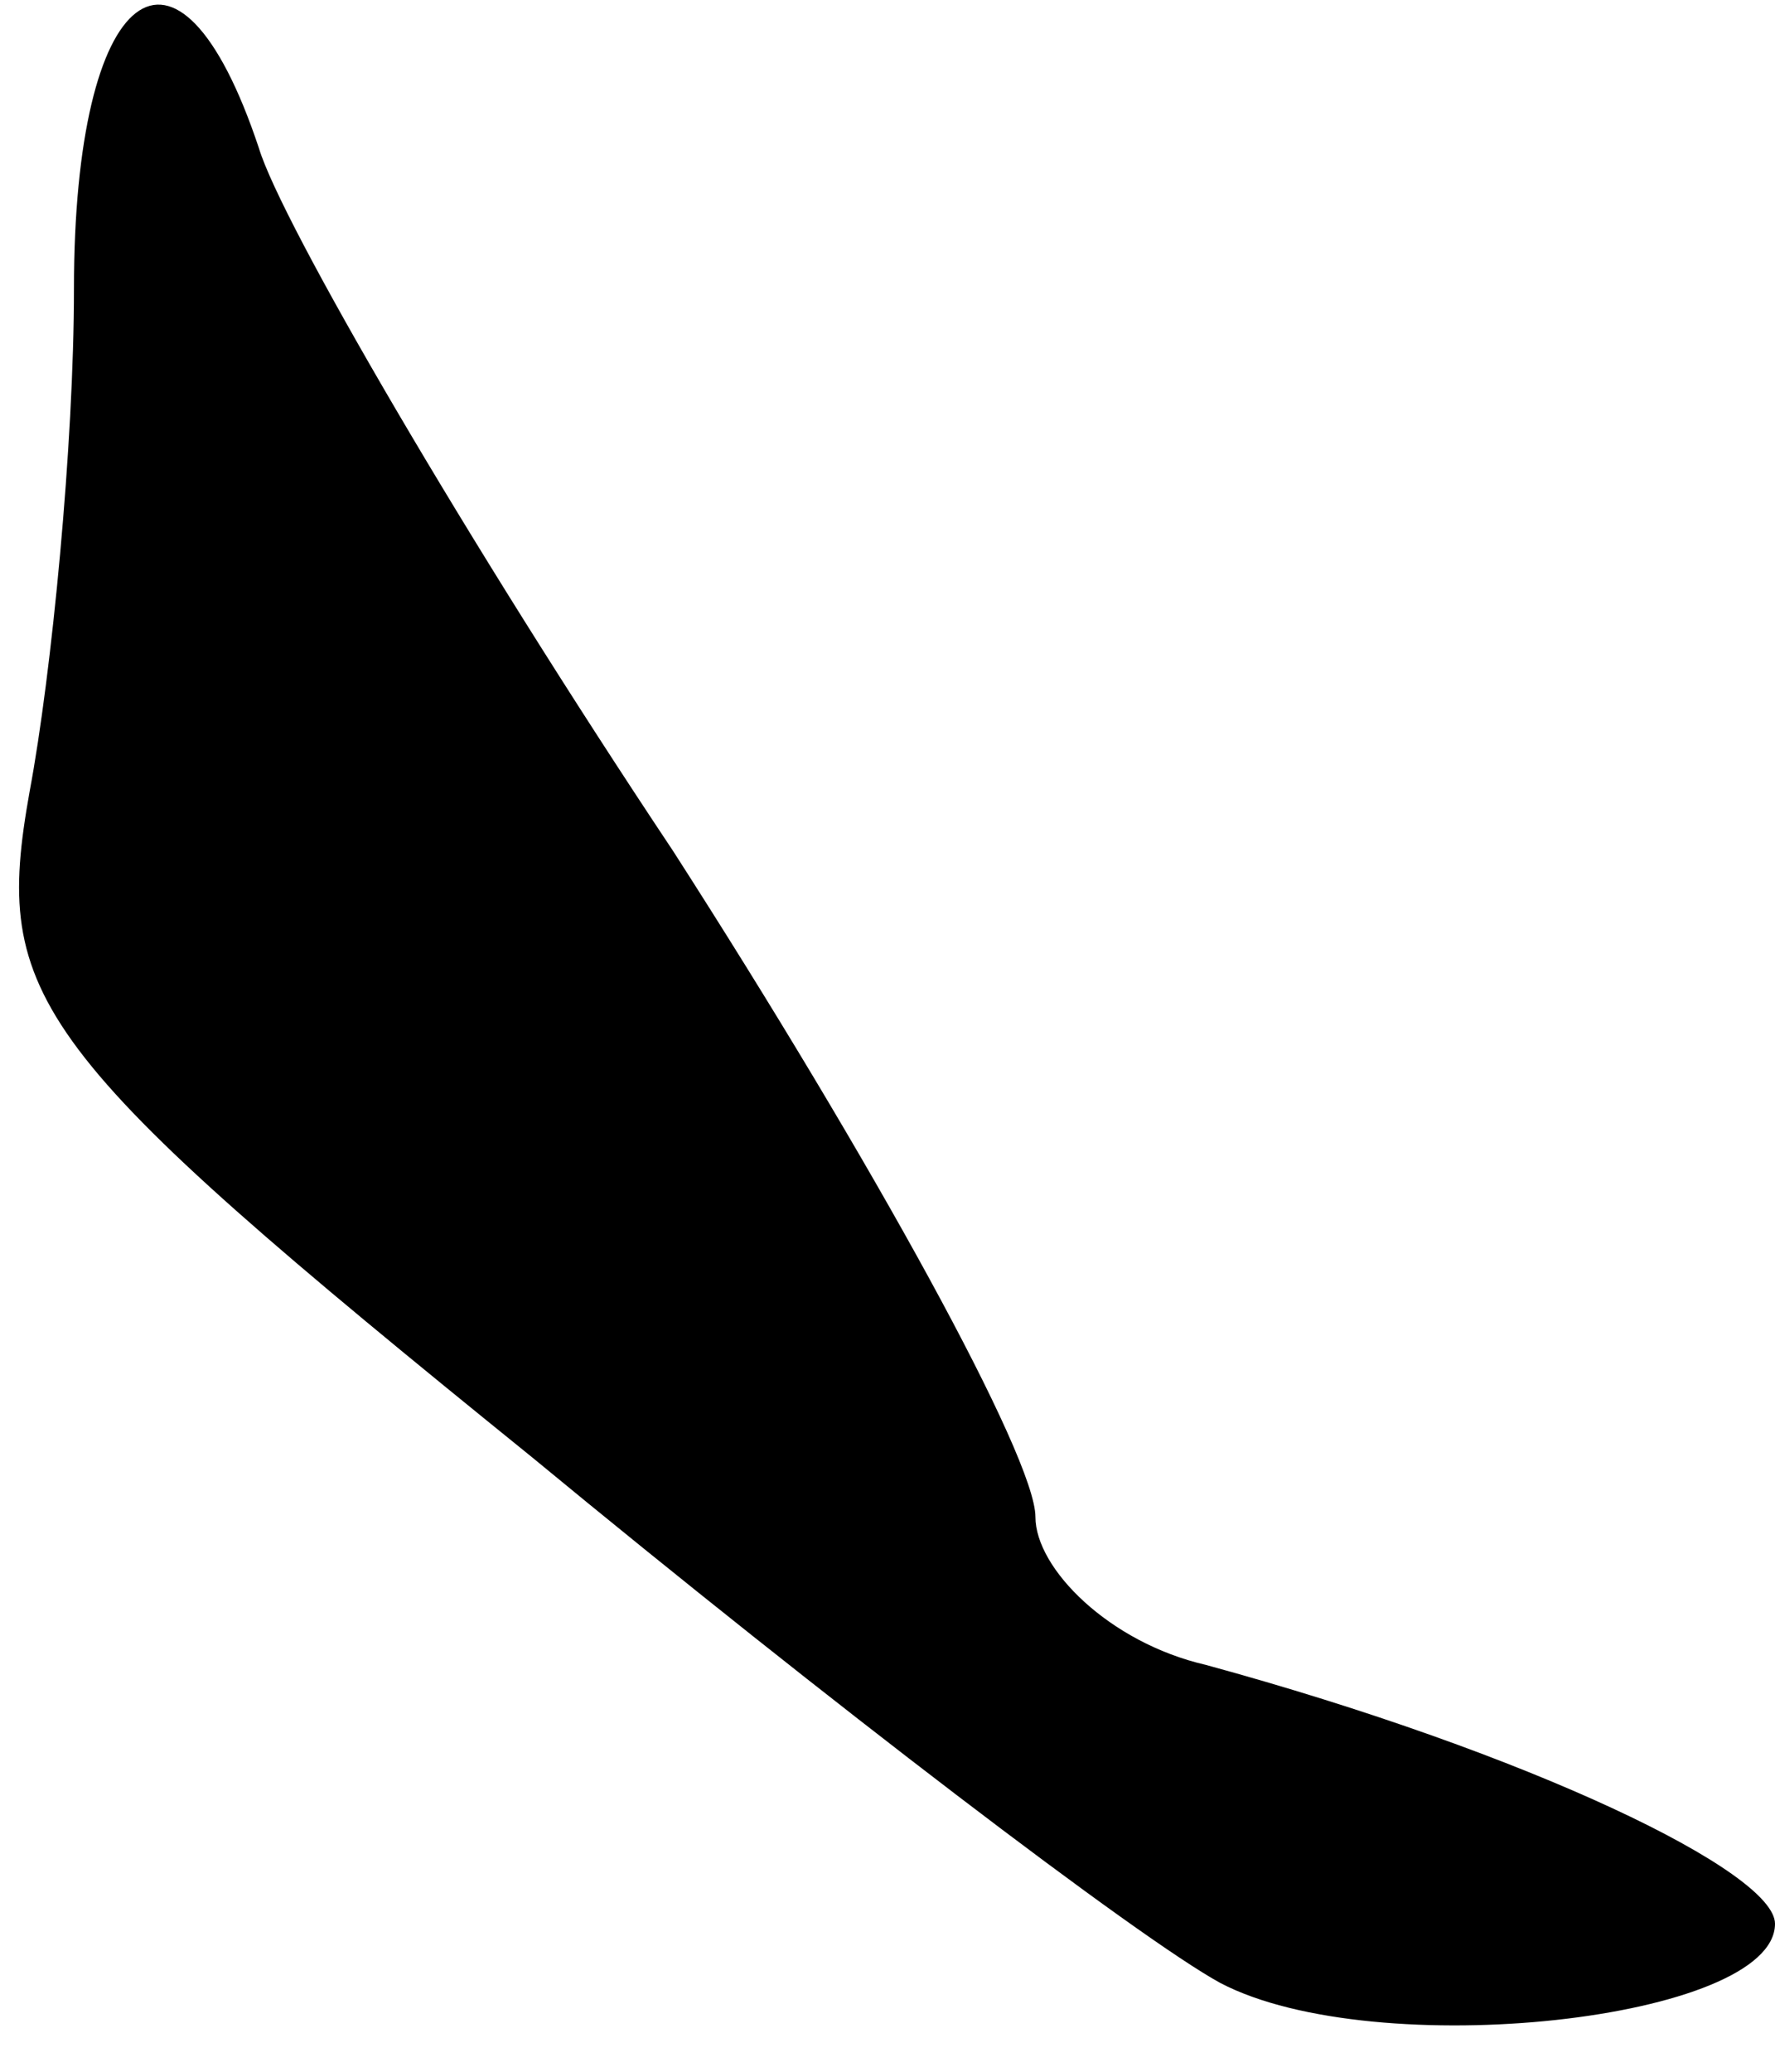 <?xml version="1.0" standalone="no"?>
<!DOCTYPE svg PUBLIC "-//W3C//DTD SVG 20010904//EN"
 "http://www.w3.org/TR/2001/REC-SVG-20010904/DTD/svg10.dtd">
<svg version="1.0" xmlns="http://www.w3.org/2000/svg"
 width="24pt" height="28pt" viewBox="0 0 24 28"
 preserveAspectRatio="xMidYMid meet">
<g transform="translate(0,28) scale(0.1,-0.1)"
fill="#000000" stroke="none">
<path fill="#000000" stroke="none" d="M10 241 c0 -21 -3 -52 -6 -68 -5 -28 0
-35 68 -90 40 -33 82 -65 93 -71 21 -11 75 -5 75 8 0 7 -33 23 -77 35 -13 3
-23 13 -23 20 0 8 -22 48 -49 90 -28 42 -53 85 -56 95 -11 33 -25 22 -25 -19z"/>
</g>
</svg>

